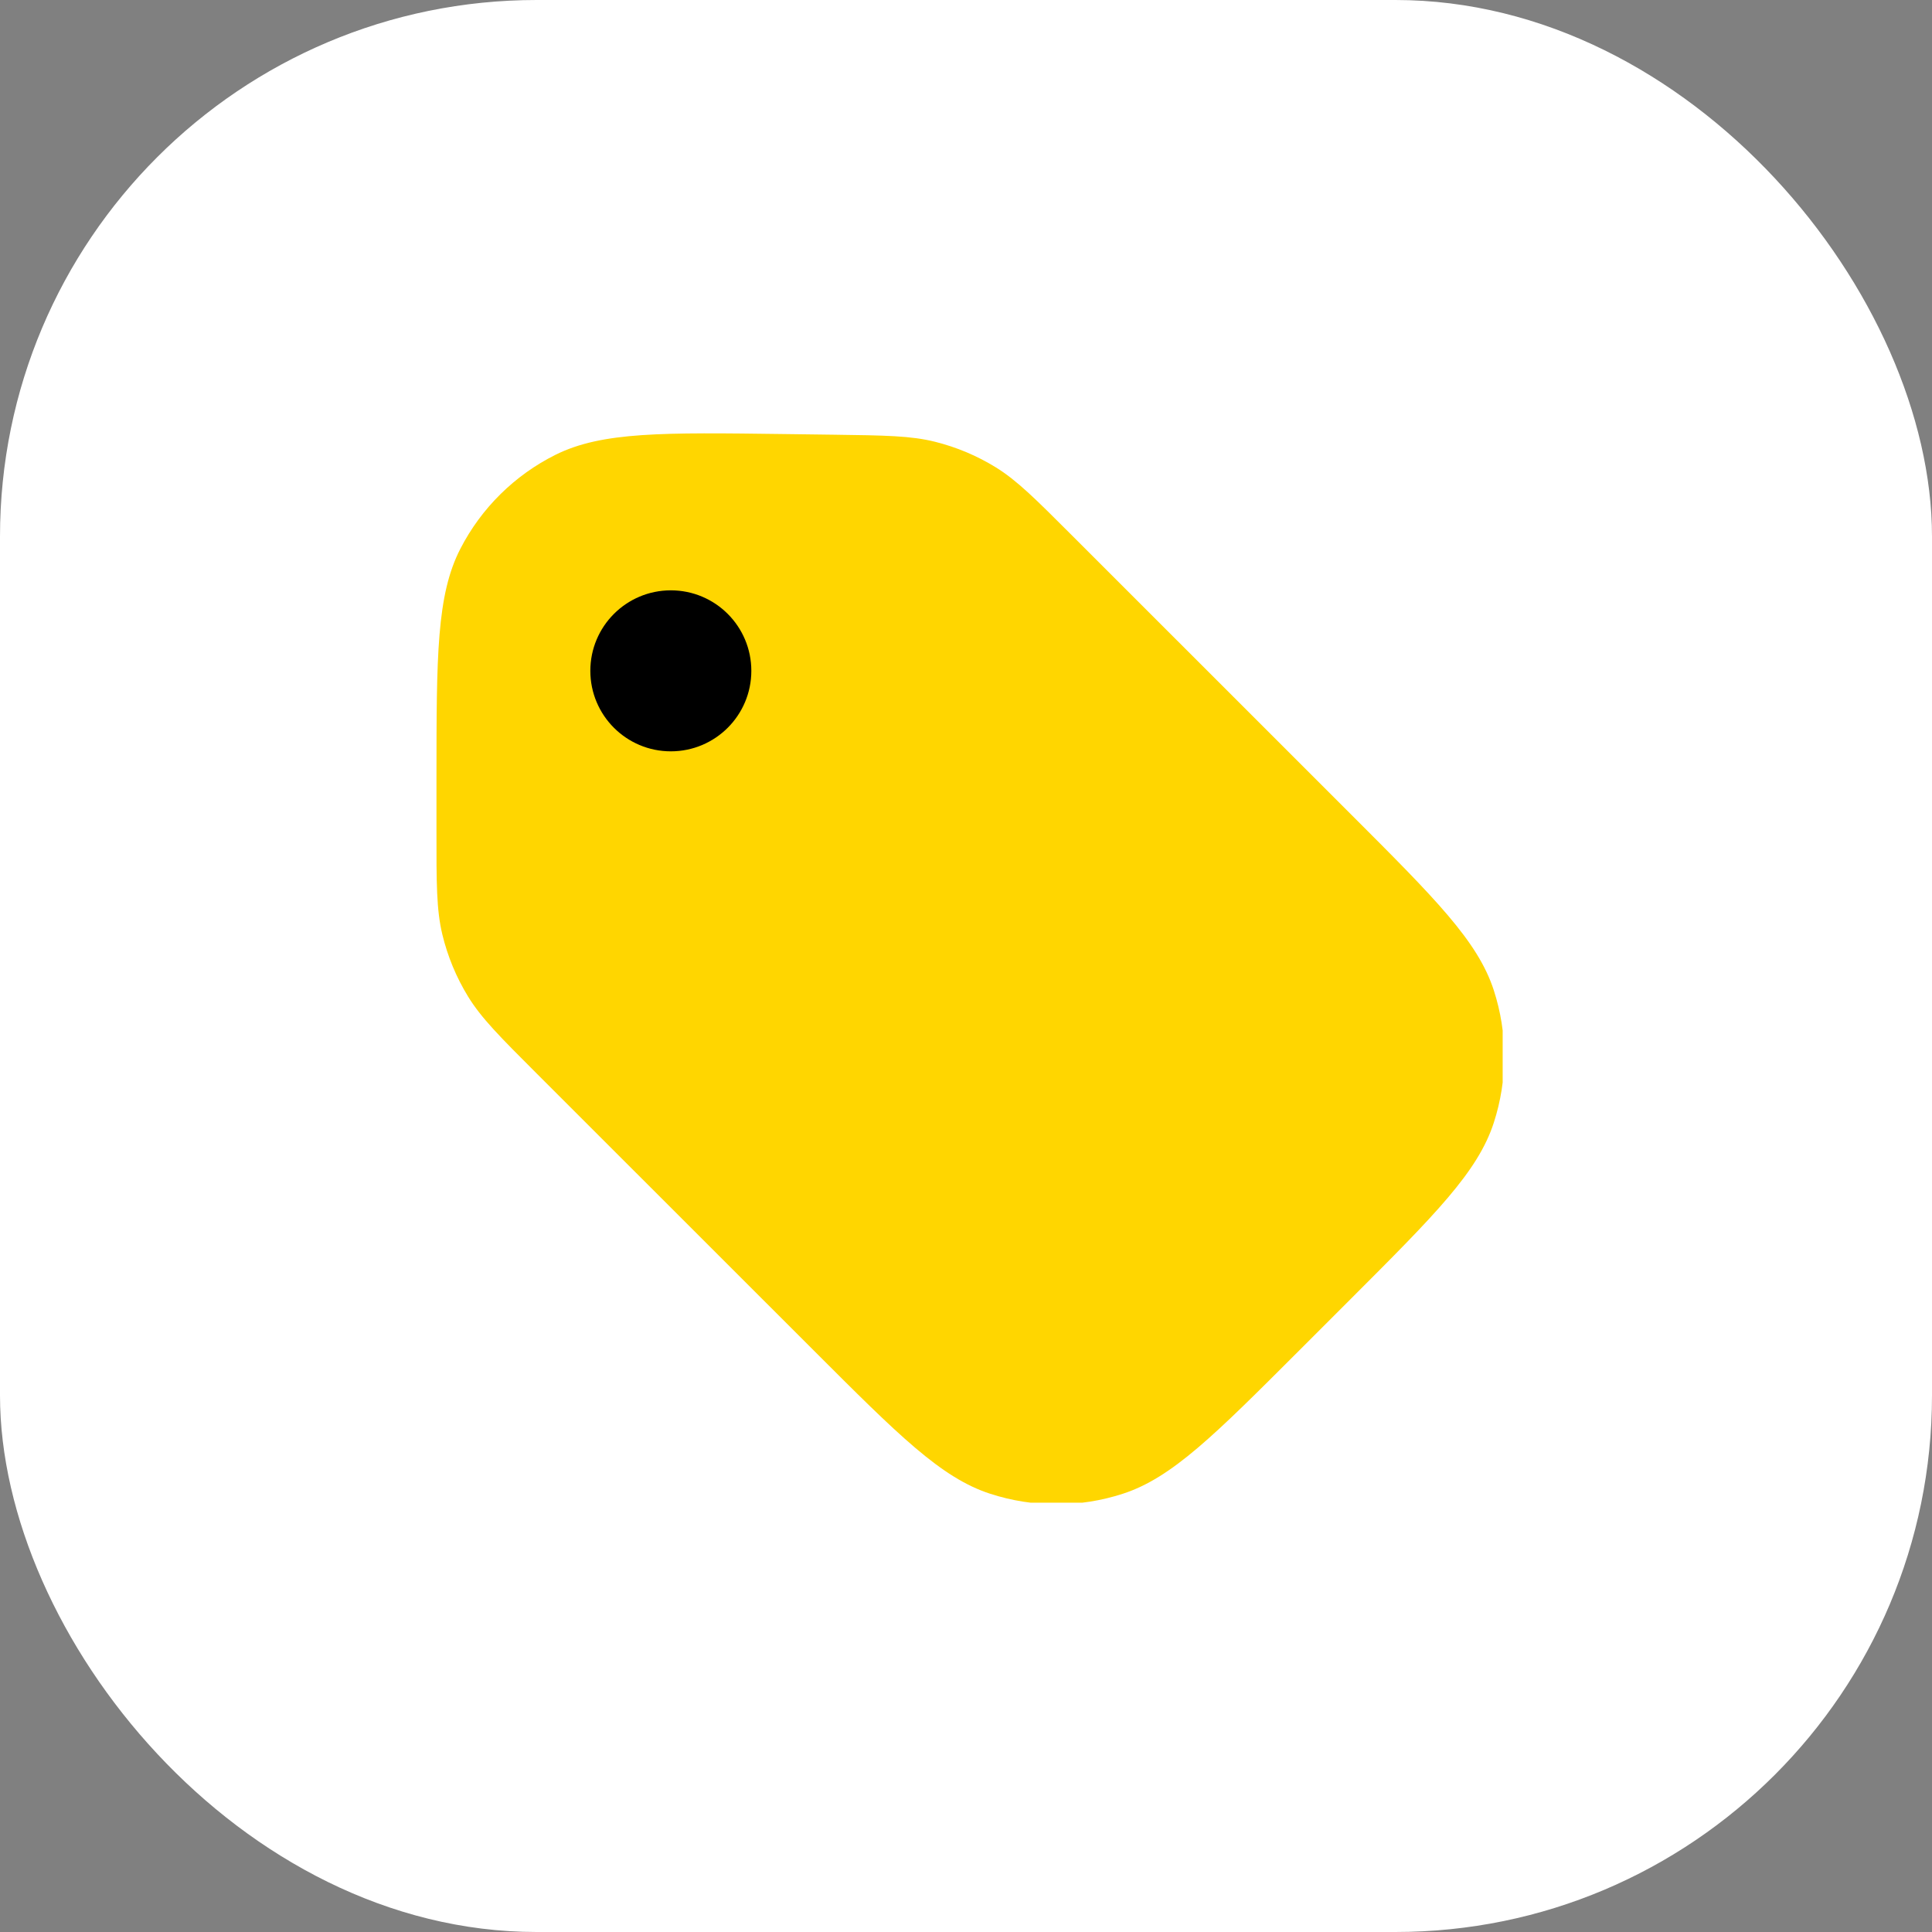 <svg width="36" height="36" viewBox="0 0 36 36" fill="none" xmlns="http://www.w3.org/2000/svg">
<rect x="0" y="0" width="36" height="36" fill="#808080" stroke="none"/>
<rect width="36" height="36" rx="10" fill="white"/>
<g clip-path="url(#clip0_24_3166)">
<path d="M10.008 20.011L15.161 25.162C16.745 26.746 17.537 27.538 18.451 27.834C19.254 28.095 20.119 28.095 20.922 27.834C21.836 27.537 22.628 26.745 24.211 25.162L25.161 24.212C26.745 22.628 27.537 21.836 27.834 20.922C28.095 20.119 28.095 19.253 27.834 18.45C27.537 17.537 26.745 16.745 25.16 15.161L19.972 9.974C19.293 9.295 18.953 8.955 18.558 8.71C18.207 8.493 17.824 8.332 17.424 8.232C16.973 8.119 16.492 8.113 15.532 8.1L14.618 8.088C12.352 8.058 11.219 8.043 10.352 8.474C9.59 8.854 8.969 9.467 8.579 10.224C8.135 11.085 8.134 12.218 8.133 14.484L8.133 15.481C8.132 16.46 8.132 16.95 8.242 17.411C8.34 17.819 8.502 18.21 8.721 18.568C8.969 18.972 9.315 19.318 10.008 20.011Z" fill="#FFD600"/>
<circle cx="12.5" cy="12.5" r="1.5" fill="black"/>
</g>
<defs>
<clipPath id="clip0_24_3166">
<rect width="20" height="20" fill="white" transform="translate(8 8)"/>
</clipPath>
</defs>
</svg>
